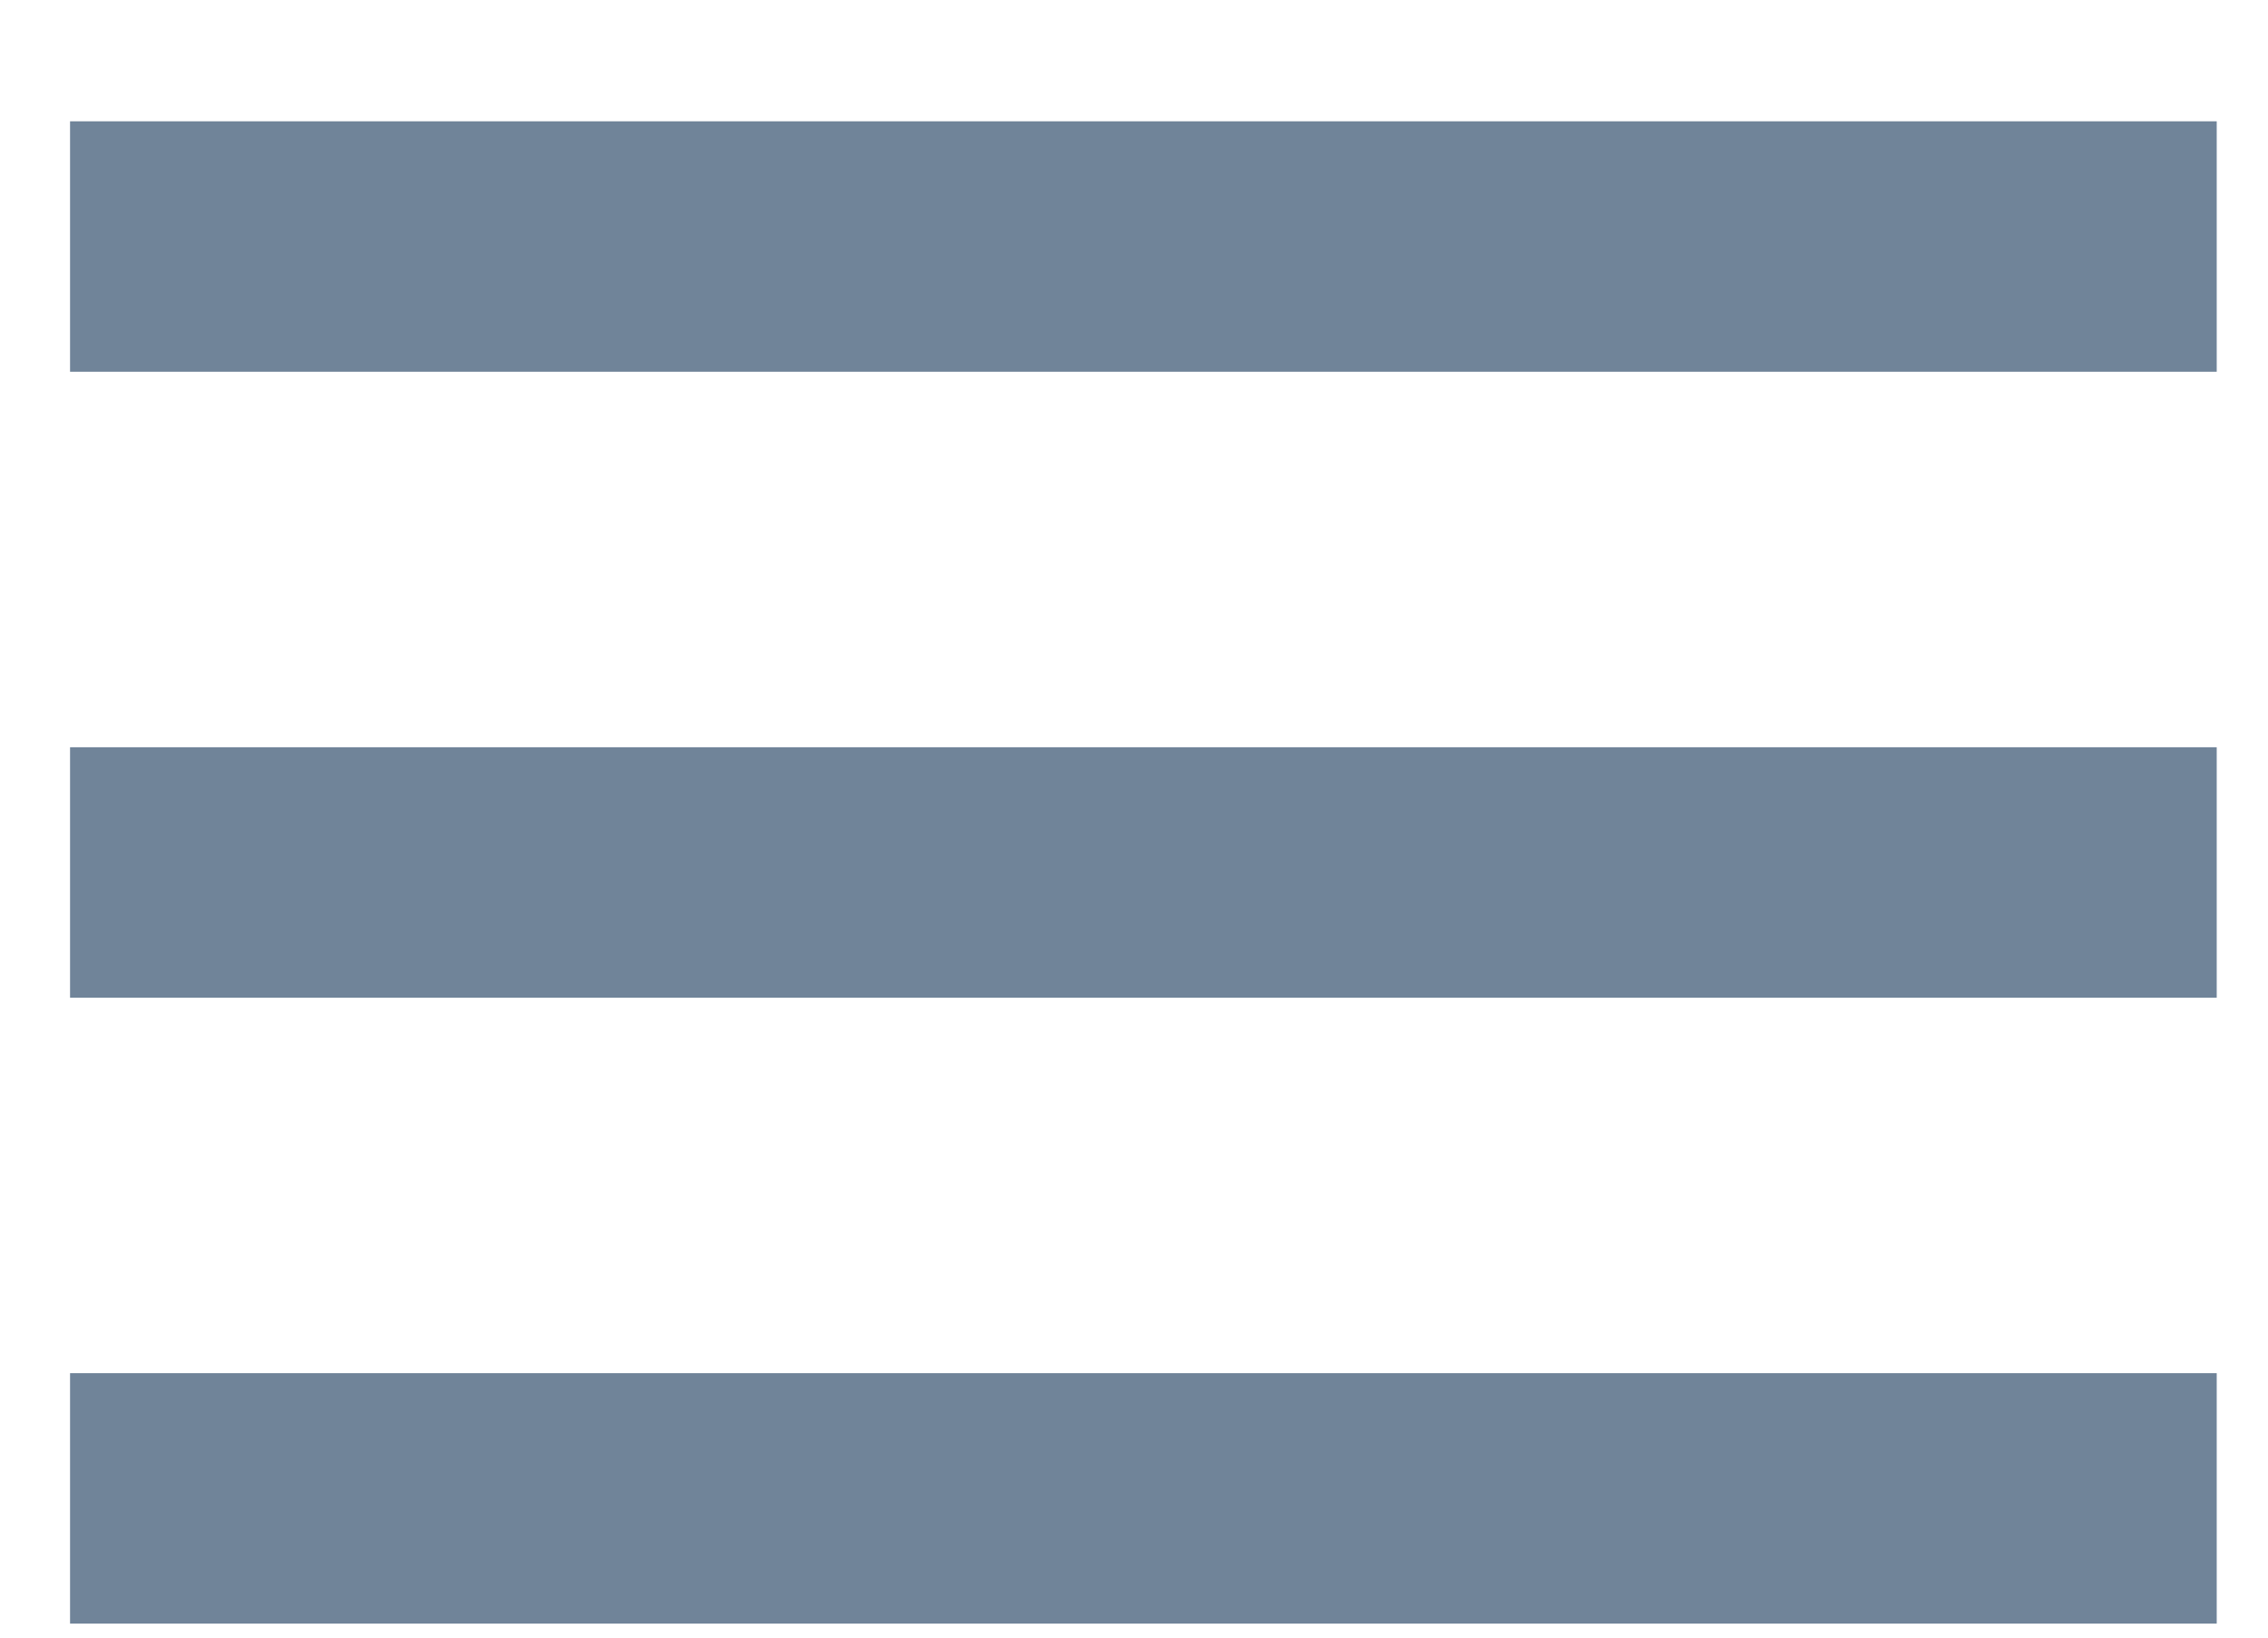 <svg width="18" height="13" viewBox="0 0 18 13" fill="none" xmlns="http://www.w3.org/2000/svg">
<path d="M0.556 0.963H17.593V2.951H0.556V0.963ZM0.556 5.932H17.593V7.92H0.556V5.932ZM0.556 10.901H17.593V12.889H0.556V10.901Z" fill="#708499"/>
</svg>
